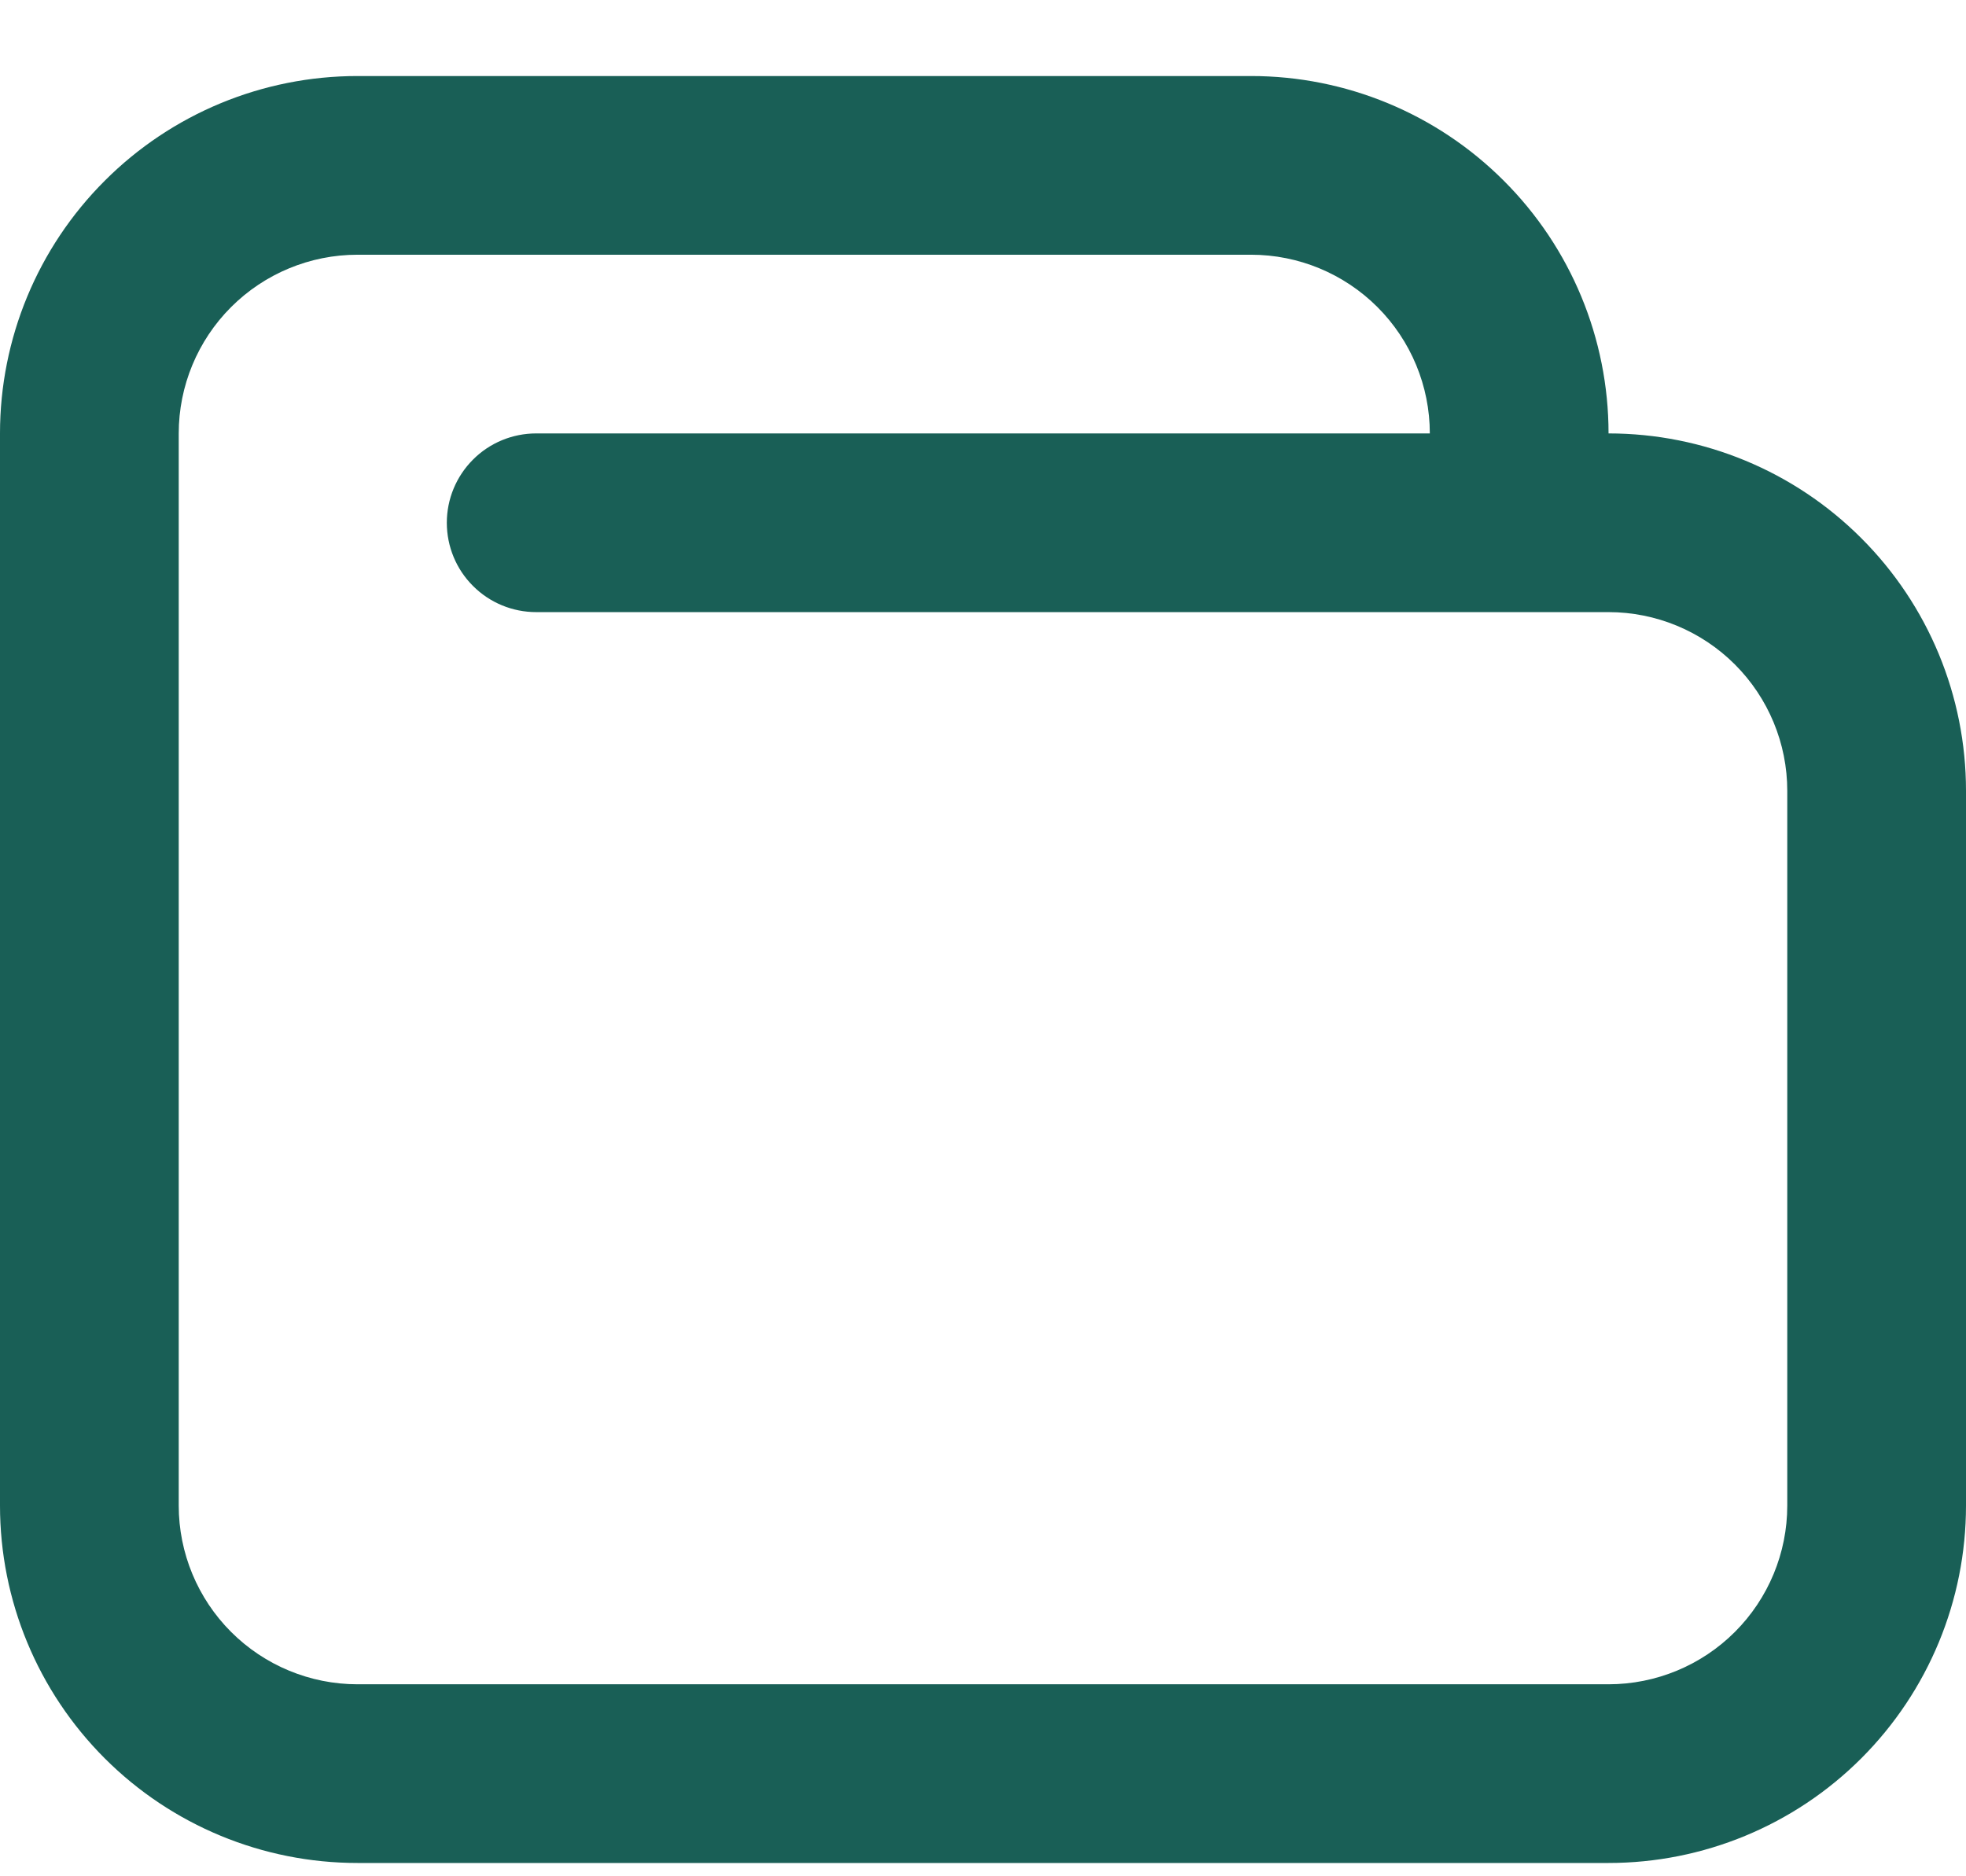 <svg width="22" height="21" viewBox="0 0 22 21" fill="none" xmlns="http://www.w3.org/2000/svg">
<path d="M18 20.851H4C2.939 20.851 1.922 20.43 1.172 19.68C0.421 18.929 0 17.912 0 16.851V4.851C0 3.79 0.421 2.773 1.172 2.023C1.922 1.272 2.939 0.851 4 0.851H14C15.061 0.851 16.078 1.272 16.828 2.023C17.579 2.773 18 3.79 18 4.851C19.061 4.851 20.078 5.272 20.828 6.023C21.579 6.773 22 7.79 22 8.851V16.851C22 17.912 21.579 18.929 20.828 19.68C20.078 20.43 19.061 20.851 18 20.851ZM4 2.851C3.47 2.851 2.961 3.062 2.586 3.437C2.211 3.812 2 4.321 2 4.851V16.851C2 17.381 2.211 17.89 2.586 18.265C2.961 18.64 3.47 18.851 4 18.851H18C18.53 18.851 19.039 18.64 19.414 18.265C19.789 17.89 20 17.381 20 16.851V8.851C20 8.321 19.789 7.812 19.414 7.437C19.039 7.062 18.53 6.851 18 6.851H6C5.735 6.851 5.48 6.746 5.293 6.558C5.105 6.371 5 6.116 5 5.851C5 5.586 5.105 5.332 5.293 5.144C5.48 4.956 5.735 4.851 6 4.851H16C16 4.321 15.789 3.812 15.414 3.437C15.039 3.062 14.53 2.851 14 2.851H4Z" fill="#195F56"/>
</svg>
